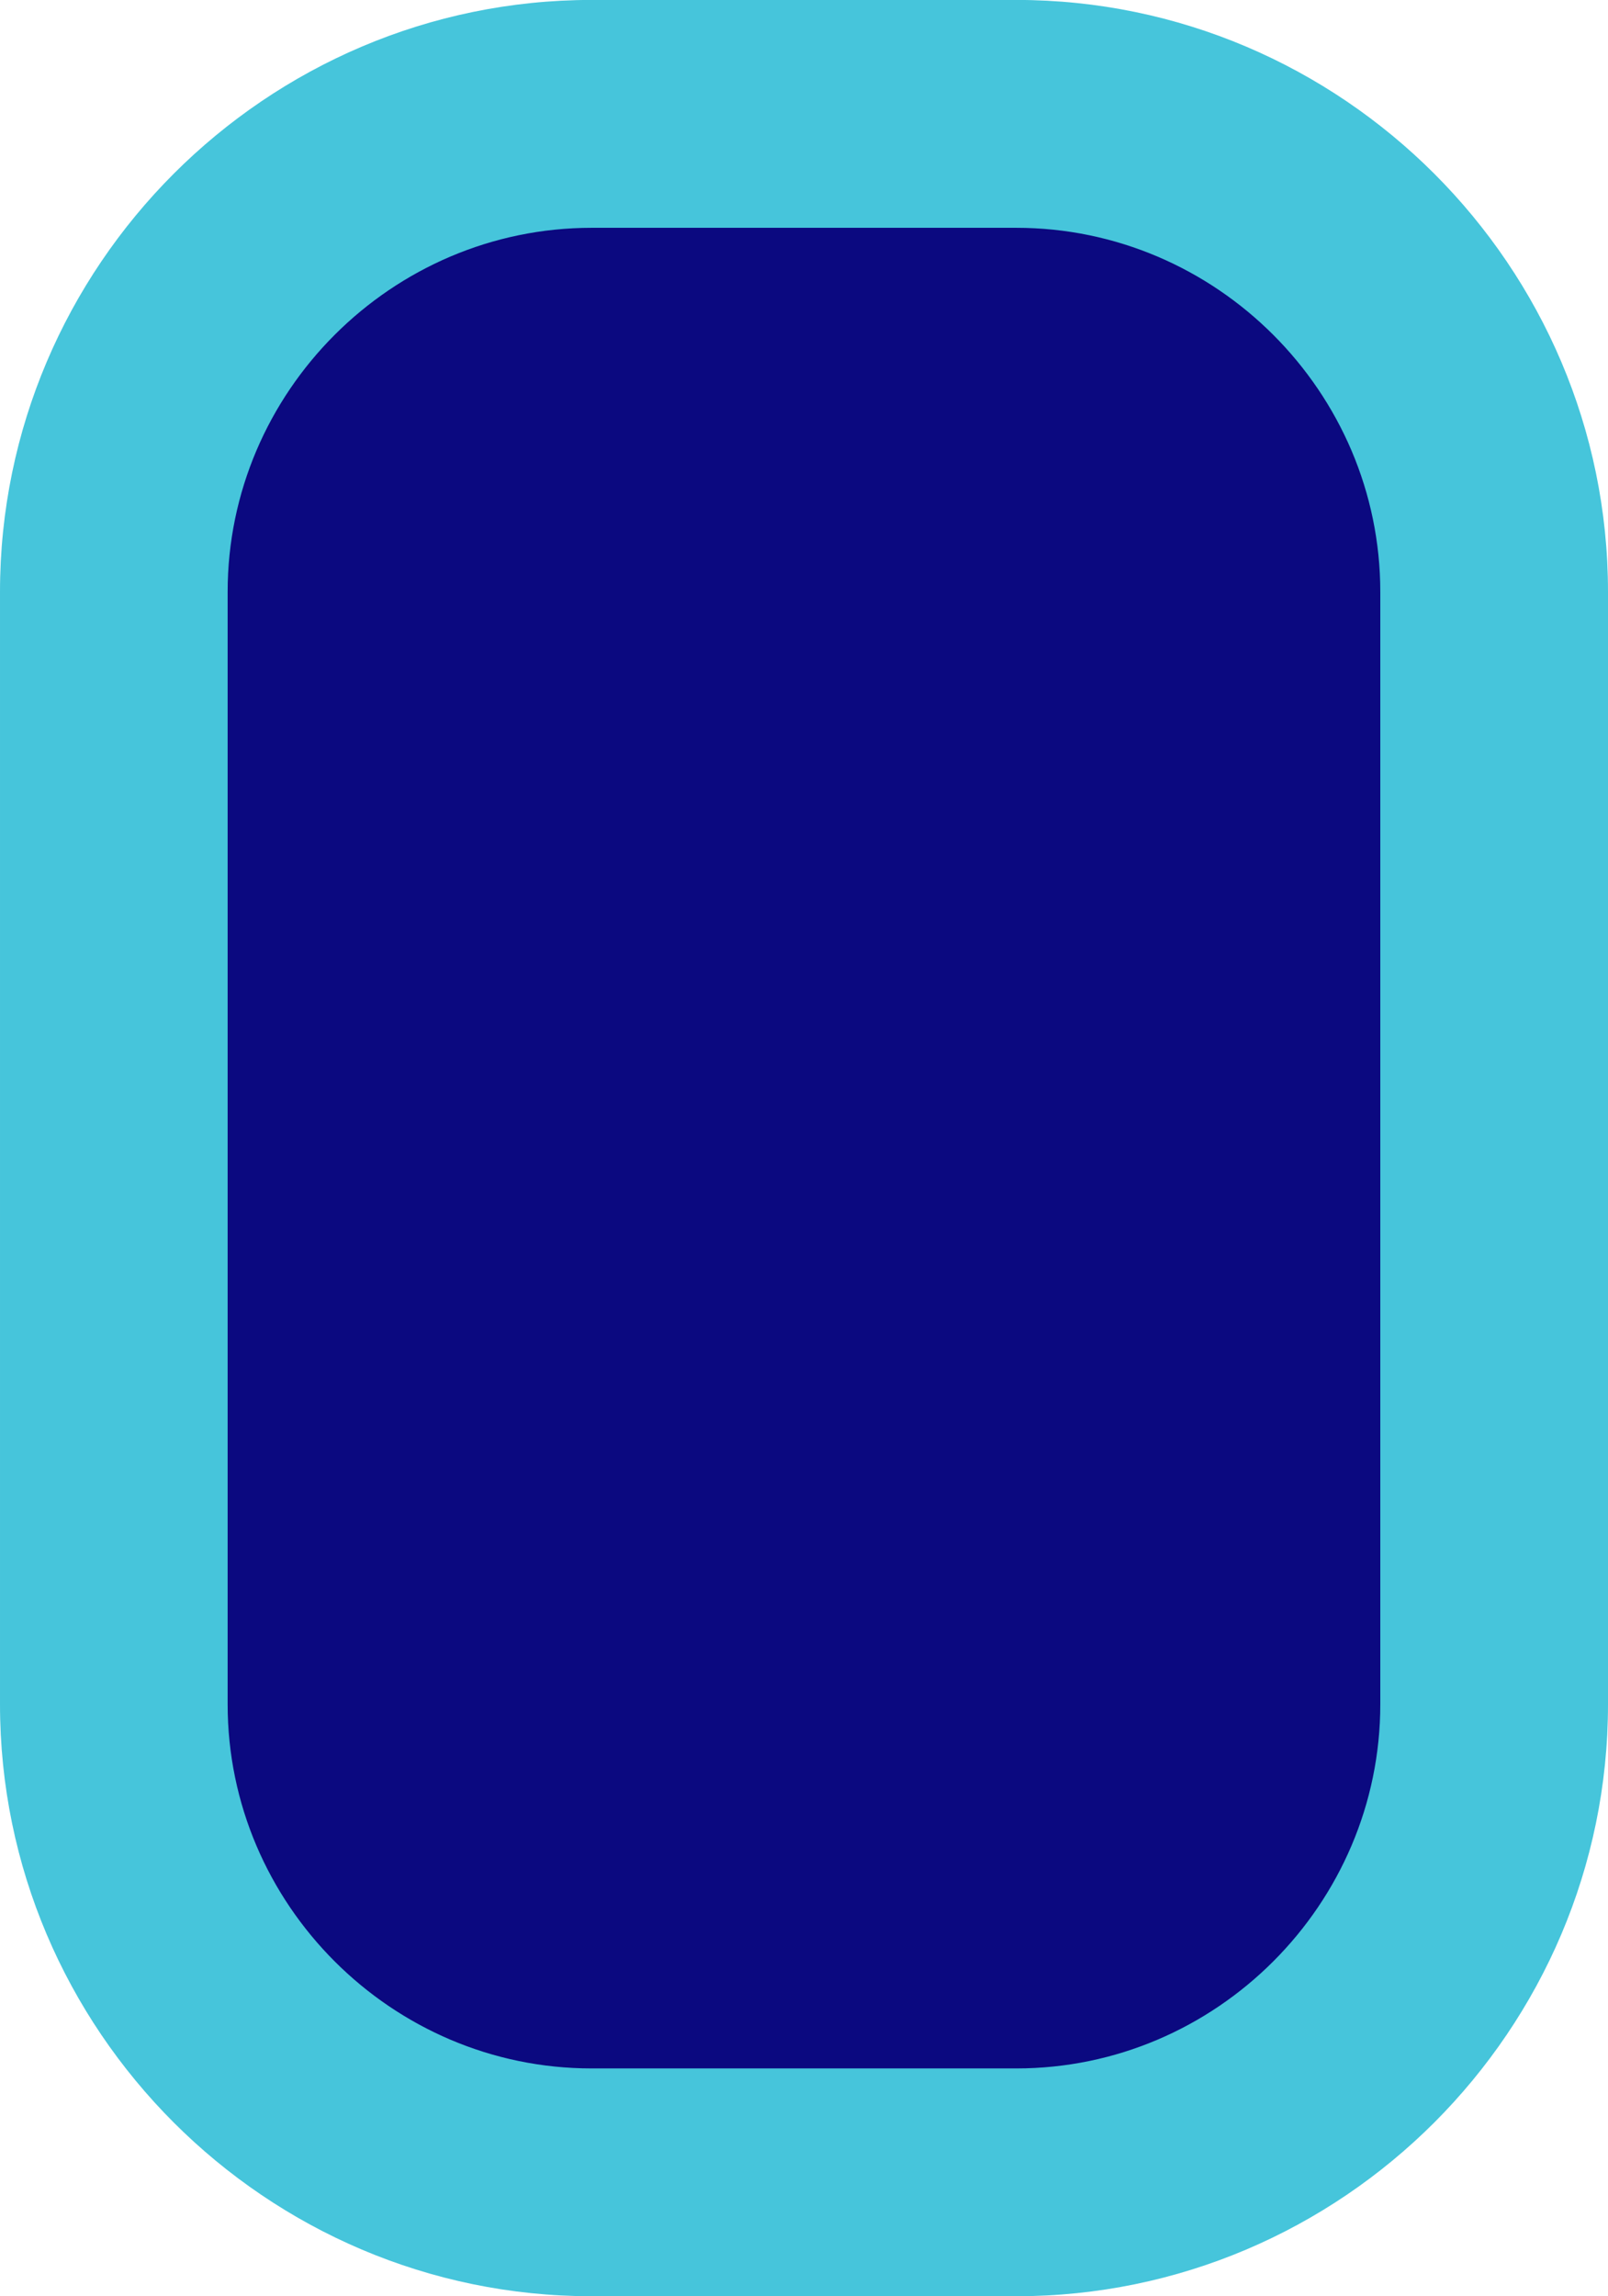 <?xml version="1.0" encoding="UTF-8"?>
<!DOCTYPE svg PUBLIC "-//W3C//DTD SVG 1.1//EN" "http://www.w3.org/Graphics/SVG/1.1/DTD/svg11.dtd">
<!-- Creator: CorelDRAW 2019 (64-Bit) -->
<svg xmlns="http://www.w3.org/2000/svg" xml:space="preserve" width="100%" height="100%" version="1.1" style="shape-rendering:geometricPrecision; text-rendering:geometricPrecision; image-rendering:optimizeQuality; fill-rule:evenodd; clip-rule:evenodd"
viewBox="0 0 24.914 35.561"
 xmlns:xlink="http://www.w3.org/1999/xlink"
 xmlns:xodm="http://www.corel.com/coreldraw/odm/2003">
 <defs>
  <style type="text/css">
   <![CDATA[
    .fil0 {fill:#0B0980}
    .fil1 {fill:#46C5DB;fill-rule:nonzero}
   ]]>
  </style>
 </defs>
 <g id="Ebene_x0020_1">
  <rect class="fil0" transform="matrix(1.35011E-14 0.51 -0.532 1.40841E-14 23.151 1.764)" width="62.839" height="40.217" rx="13.921" ry="13.921"/>
  <path class="fil1" d="M24.914 9.167l0 17.227c0,2.523 -1.031,4.815 -2.691,6.476 -1.661,1.661 -3.953,2.691 -6.476,2.691l-6.581 0c-2.523,0 -4.815,-1.031 -6.475,-2.691 -1.661,-1.661 -2.691,-3.953 -2.691,-6.476l0 -17.227c0,-2.523 1.031,-4.815 2.691,-6.476 1.661,-1.661 3.953,-2.692 6.475,-2.692l6.581 0c2.523,0 4.815,1.031 6.476,2.692 1.661,1.661 2.691,3.953 2.691,6.476zm-3.528 17.227l0 -17.227c0,-1.549 -0.635,-2.958 -1.658,-3.981 -1.023,-1.023 -2.433,-1.658 -3.981,-1.658l-6.581 0c-1.549,0 -2.958,0.635 -3.981,1.658 -1.023,1.023 -1.658,2.432 -1.658,3.981l0 17.227c0,1.549 0.635,2.958 1.658,3.981 1.023,1.023 2.432,1.658 3.981,1.658l6.581 0c1.549,0 2.958,-0.635 3.981,-1.658 1.023,-1.023 1.658,-2.433 1.658,-3.981z"/>
 </g>
</svg>
